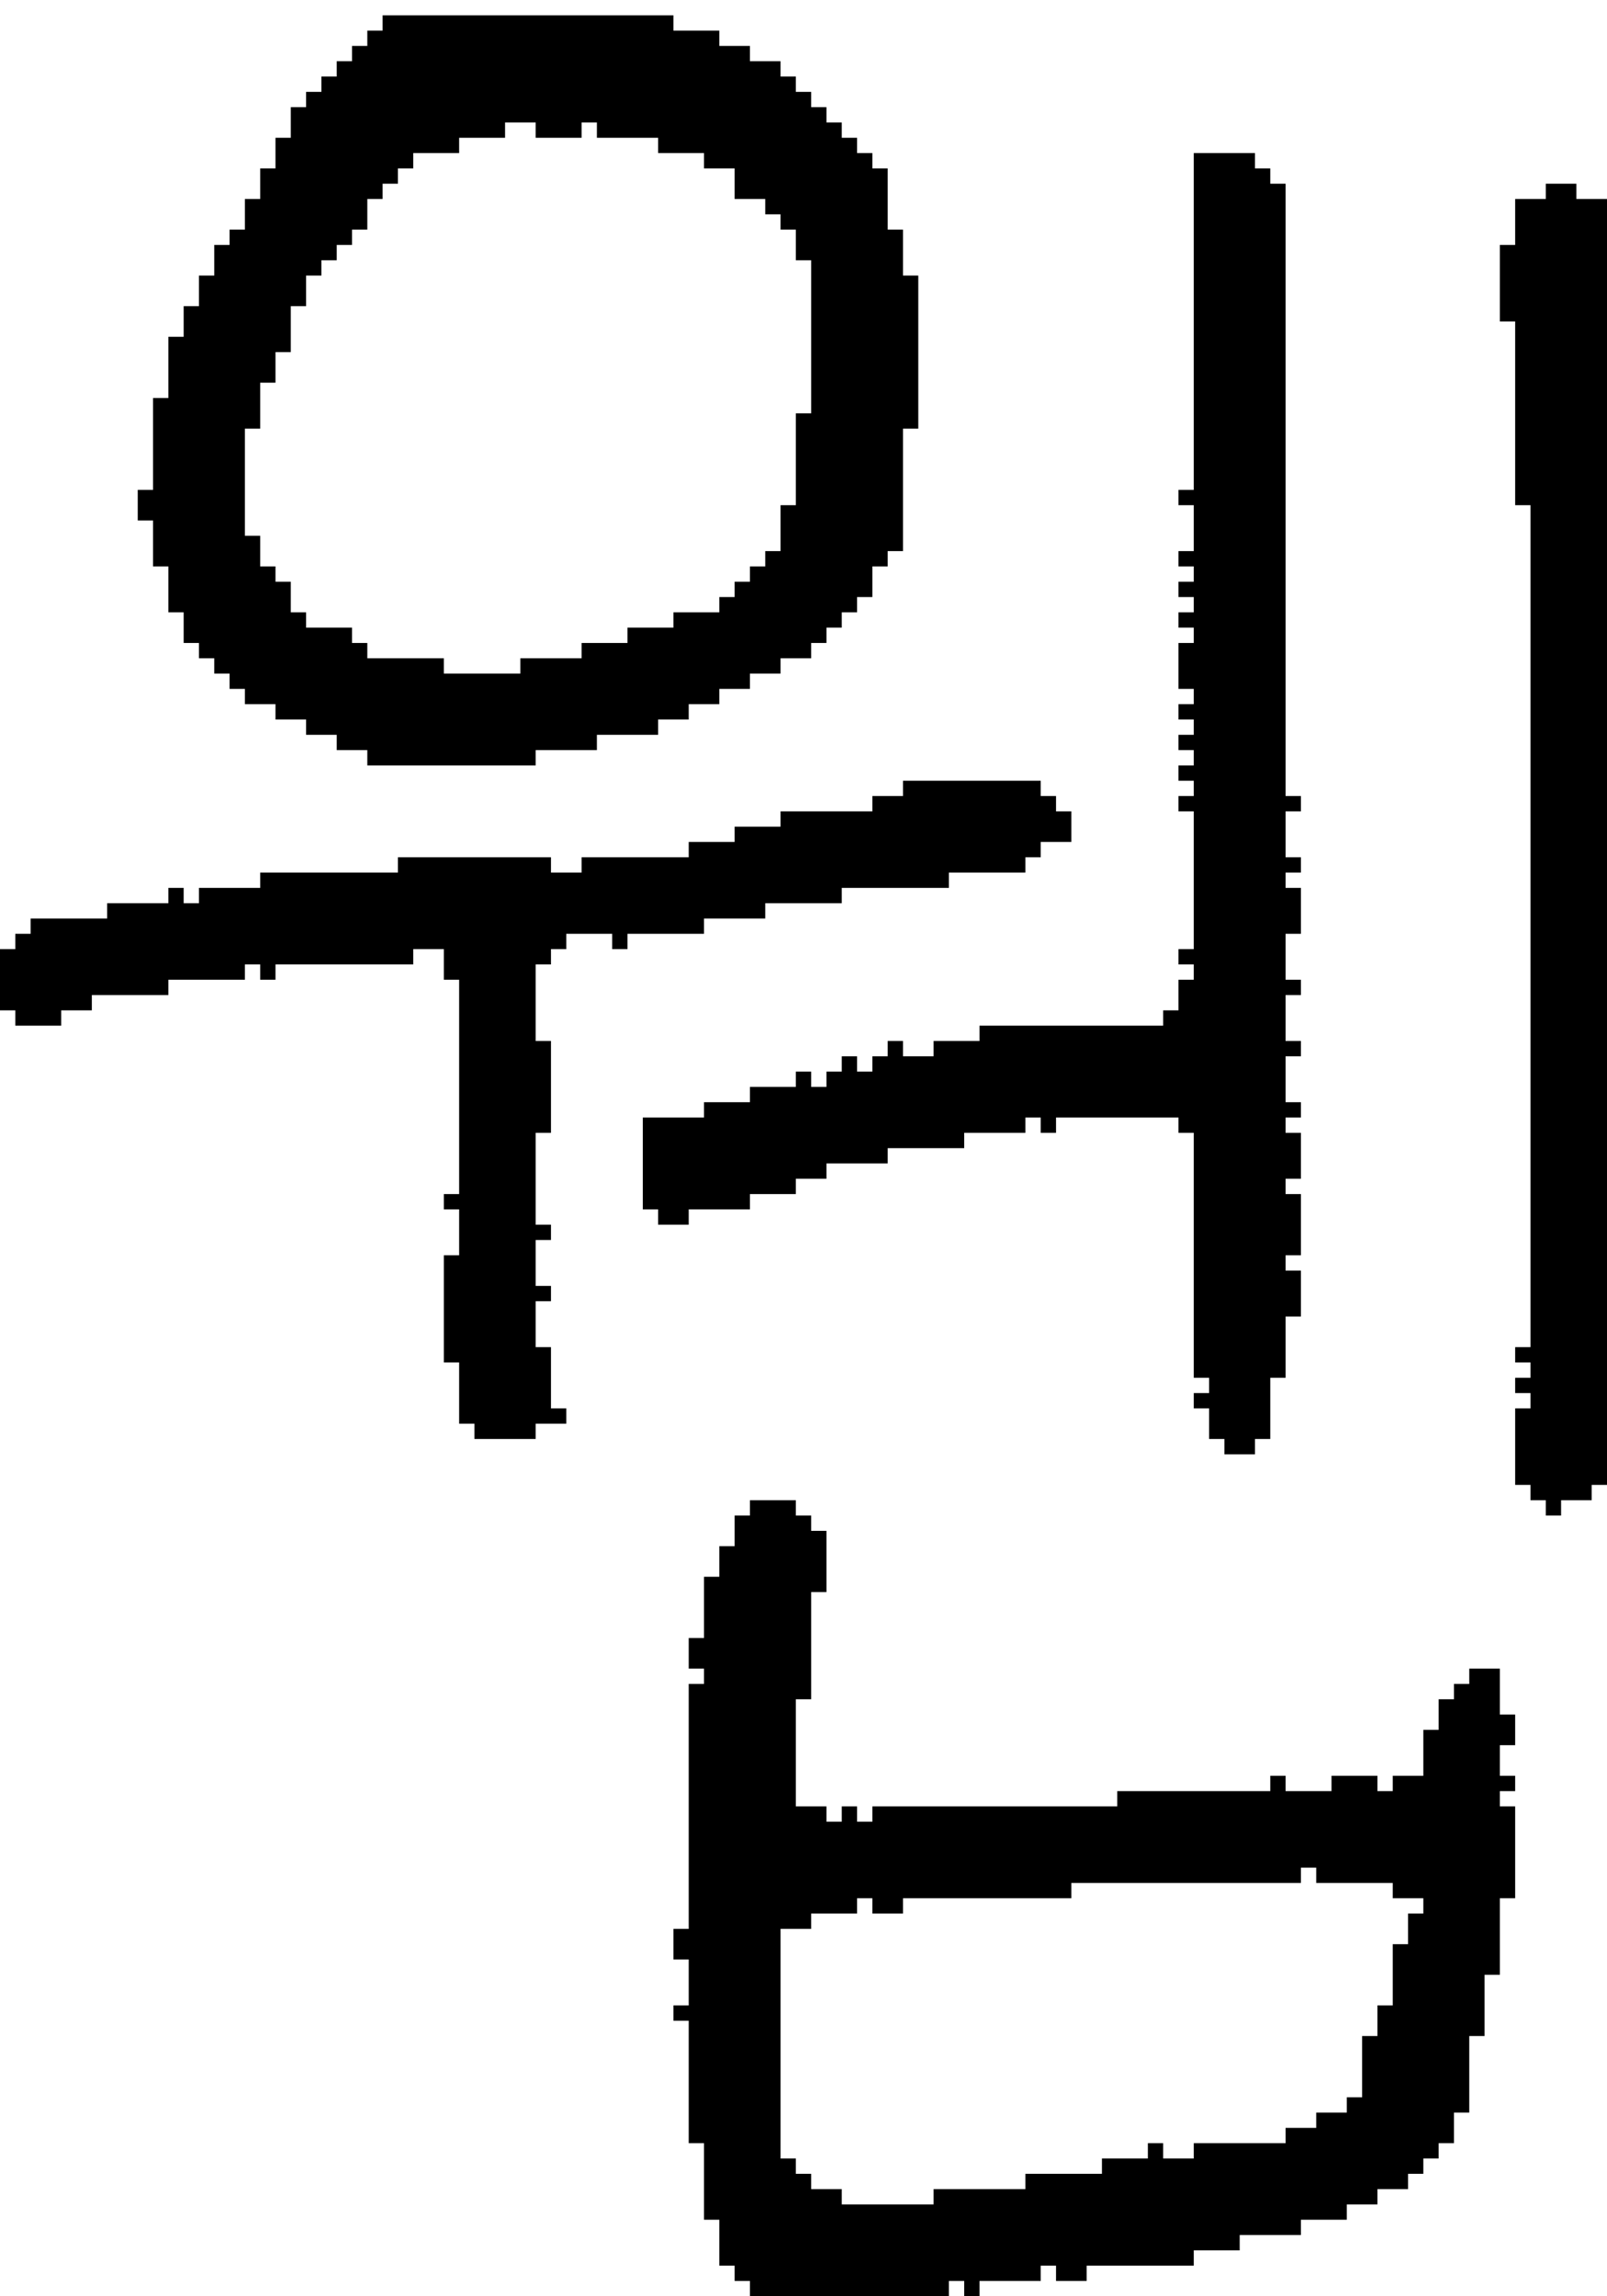 <?xml version="1.0" encoding="UTF-8" standalone="no"?>
<!DOCTYPE svg PUBLIC "-//W3C//DTD SVG 1.1//EN" 
  "http://www.w3.org/Graphics/SVG/1.1/DTD/svg11.dtd">
<svg width="105" height="150"
     xmlns="http://www.w3.org/2000/svg" version="1.1">
 <path d="  M 0,66  L 1,66  L 1,67  L 4,67  L 4,66  L 6,66  L 6,65  L 11,65  L 11,64  L 16,64  L 16,63  L 17,63  L 17,64  L 18,64  L 18,63  L 27,63  L 27,62  L 29,62  L 29,64  L 30,64  L 30,78  L 29,78  L 29,79  L 30,79  L 30,82  L 29,82  L 29,89  L 30,89  L 30,93  L 31,93  L 31,94  L 35,94  L 35,93  L 37,93  L 37,92  L 36,92  L 36,88  L 35,88  L 35,85  L 36,85  L 36,84  L 35,84  L 35,81  L 36,81  L 36,80  L 35,80  L 35,74  L 36,74  L 36,68  L 35,68  L 35,63  L 36,63  L 36,62  L 37,62  L 37,61  L 40,61  L 40,62  L 41,62  L 41,61  L 46,61  L 46,60  L 50,60  L 50,59  L 55,59  L 55,58  L 62,58  L 62,57  L 67,57  L 67,56  L 68,56  L 68,55  L 70,55  L 70,53  L 69,53  L 69,52  L 68,52  L 68,51  L 59,51  L 59,52  L 57,52  L 57,53  L 51,53  L 51,54  L 48,54  L 48,55  L 45,55  L 45,56  L 38,56  L 38,57  L 36,57  L 36,56  L 26,56  L 26,57  L 17,57  L 17,58  L 13,58  L 13,59  L 12,59  L 12,58  L 11,58  L 11,59  L 7,59  L 7,60  L 2,60  L 2,61  L 1,61  L 1,62  L 0,62  Z  " style="fill:rgb(0, 0, 0); fill-opacity:1.000; stroke:none;" />
 <path d="  M 56,10  L 56,9  L 55,9  L 55,8  L 54,8  L 54,7  L 53,7  L 53,6  L 52,6  L 52,5  L 51,5  L 51,4  L 49,4  L 49,3  L 47,3  L 47,2  L 44,2  L 44,1  L 25,1  L 25,2  L 24,2  L 24,3  L 23,3  L 23,4  L 22,4  L 22,5  L 21,5  L 21,6  L 20,6  L 20,7  L 19,7  L 19,9  L 18,9  L 18,11  L 17,11  L 17,13  L 16,13  L 16,15  L 15,15  L 15,16  L 14,16  L 14,18  L 13,18  L 13,20  L 12,20  L 12,22  L 11,22  L 11,26  L 10,26  L 10,32  L 9,32  L 9,34  L 10,34  L 10,37  L 11,37  L 11,40  L 12,40  L 12,42  L 13,42  L 13,43  L 14,43  L 14,44  L 15,44  L 15,45  L 16,45  L 16,46  L 18,46  L 18,47  L 20,47  L 20,48  L 22,48  L 22,49  L 24,49  L 24,50  L 35,50  L 35,49  L 39,49  L 39,48  L 43,48  L 43,47  L 45,47  L 45,46  L 47,46  L 47,45  L 49,45  L 49,44  L 51,44  L 51,43  L 53,43  L 53,42  L 54,42  L 54,41  L 55,41  L 55,40  L 56,40  L 56,39  L 57,39  L 57,37  L 58,37  L 58,36  L 59,36  L 59,28  L 60,28  L 60,18  L 59,18  L 59,15  L 58,15  L 58,11  L 57,11  L 57,10  Z  M 23,41  L 20,41  L 20,40  L 19,40  L 19,38  L 18,38  L 18,37  L 17,37  L 17,35  L 16,35  L 16,28  L 17,28  L 17,25  L 18,25  L 18,23  L 19,23  L 19,20  L 20,20  L 20,18  L 21,18  L 21,17  L 22,17  L 22,16  L 23,16  L 23,15  L 24,15  L 24,13  L 25,13  L 25,12  L 26,12  L 26,11  L 27,11  L 27,10  L 30,10  L 30,9  L 33,9  L 33,8  L 35,8  L 35,9  L 38,9  L 38,8  L 39,8  L 39,9  L 43,9  L 43,10  L 46,10  L 46,11  L 48,11  L 48,13  L 50,13  L 50,14  L 51,14  L 51,15  L 52,15  L 52,17  L 53,17  L 53,27  L 52,27  L 52,33  L 51,33  L 51,36  L 50,36  L 50,37  L 49,37  L 49,38  L 48,38  L 48,39  L 47,39  L 47,40  L 44,40  L 44,41  L 41,41  L 41,42  L 38,42  L 38,43  L 34,43  L 34,44  L 29,44  L 29,43  L 24,43  L 24,42  L 23,42  Z  " style="fill:rgb(0, 0, 0); fill-opacity:1.000; stroke:none;" />
 <path d="  M 82,95  L 82,94  L 83,94  L 83,90  L 84,90  L 84,86  L 85,86  L 85,83  L 84,83  L 84,82  L 85,82  L 85,78  L 84,78  L 84,77  L 85,77  L 85,74  L 84,74  L 84,73  L 85,73  L 85,72  L 84,72  L 84,69  L 85,69  L 85,68  L 84,68  L 84,65  L 85,65  L 85,64  L 84,64  L 84,61  L 85,61  L 85,58  L 84,58  L 84,57  L 85,57  L 85,56  L 84,56  L 84,53  L 85,53  L 85,52  L 84,52  L 84,12  L 83,12  L 83,11  L 82,11  L 82,10  L 78,10  L 78,32  L 77,32  L 77,33  L 78,33  L 78,36  L 77,36  L 77,37  L 78,37  L 78,38  L 77,38  L 77,39  L 78,39  L 78,40  L 77,40  L 77,41  L 78,41  L 78,42  L 77,42  L 77,45  L 78,45  L 78,46  L 77,46  L 77,47  L 78,47  L 78,48  L 77,48  L 77,49  L 78,49  L 78,50  L 77,50  L 77,51  L 78,51  L 78,52  L 77,52  L 77,53  L 78,53  L 78,62  L 77,62  L 77,63  L 78,63  L 78,64  L 77,64  L 77,66  L 76,66  L 76,67  L 64,67  L 64,68  L 61,68  L 61,69  L 59,69  L 59,68  L 58,68  L 58,69  L 57,69  L 57,70  L 56,70  L 56,69  L 55,69  L 55,70  L 54,70  L 54,71  L 53,71  L 53,70  L 52,70  L 52,71  L 49,71  L 49,72  L 46,72  L 46,73  L 42,73  L 42,79  L 43,79  L 43,80  L 45,80  L 45,79  L 49,79  L 49,78  L 52,78  L 52,77  L 54,77  L 54,76  L 58,76  L 58,75  L 63,75  L 63,74  L 67,74  L 67,73  L 68,73  L 68,74  L 69,74  L 69,73  L 77,73  L 77,74  L 78,74  L 78,90  L 79,90  L 79,91  L 78,91  L 78,92  L 79,92  L 79,94  L 80,94  L 80,95  Z  " style="fill:rgb(0, 0, 0); fill-opacity:1.000; stroke:none;" />
 <path d="  M 51,126  L 53,126  L 53,125  L 56,125  L 56,124  L 57,124  L 57,125  L 59,125  L 59,124  L 70,124  L 70,123  L 85,123  L 85,122  L 86,122  L 86,123  L 91,123  L 91,124  L 93,124  L 93,125  L 92,125  L 92,127  L 91,127  L 91,131  L 90,131  L 90,133  L 89,133  L 89,137  L 88,137  L 88,138  L 86,138  L 86,139  L 84,139  L 84,140  L 78,140  L 78,141  L 76,141  L 76,140  L 75,140  L 75,141  L 72,141  L 72,142  L 67,142  L 67,143  L 61,143  L 61,144  L 55,144  L 55,143  L 53,143  L 53,142  L 52,142  L 52,141  L 51,141  Z  M 45,126  L 44,126  L 44,128  L 45,128  L 45,131  L 44,131  L 44,132  L 45,132  L 45,140  L 46,140  L 46,145  L 47,145  L 47,148  L 48,148  L 48,149  L 49,149  L 49,150  L 62,150  L 62,149  L 63,149  L 63,150  L 64,150  L 64,149  L 68,149  L 68,148  L 69,148  L 69,149  L 71,149  L 71,148  L 78,148  L 78,147  L 81,147  L 81,146  L 85,146  L 85,145  L 88,145  L 88,144  L 90,144  L 90,143  L 92,143  L 92,142  L 93,142  L 93,141  L 94,141  L 94,140  L 95,140  L 95,138  L 96,138  L 96,133  L 97,133  L 97,129  L 98,129  L 98,124  L 99,124  L 99,118  L 98,118  L 98,117  L 99,117  L 99,116  L 98,116  L 98,114  L 99,114  L 99,112  L 98,112  L 98,109  L 96,109  L 96,110  L 95,110  L 95,111  L 94,111  L 94,113  L 93,113  L 93,116  L 91,116  L 91,117  L 90,117  L 90,116  L 87,116  L 87,117  L 84,117  L 84,116  L 83,116  L 83,117  L 73,117  L 73,118  L 57,118  L 57,119  L 56,119  L 56,118  L 55,118  L 55,119  L 54,119  L 54,118  L 52,118  L 52,111  L 53,111  L 53,104  L 54,104  L 54,100  L 53,100  L 53,99  L 52,99  L 52,98  L 49,98  L 49,99  L 48,99  L 48,101  L 47,101  L 47,103  L 46,103  L 46,107  L 45,107  L 45,109  L 46,109  L 46,110  L 45,110  Z  " style="fill:rgb(0, 0, 0); fill-opacity:1.000; stroke:none;" />
 <path d="  M 105,13  L 103,13  L 103,12  L 101,12  L 101,13  L 99,13  L 99,16  L 98,16  L 98,21  L 99,21  L 99,33  L 100,33  L 100,88  L 99,88  L 99,89  L 100,89  L 100,90  L 99,90  L 99,91  L 100,91  L 100,92  L 99,92  L 99,97  L 100,97  L 100,98  L 101,98  L 101,99  L 102,99  L 102,98  L 104,98  L 104,97  L 105,97  Z  " style="fill:rgb(0, 0, 0); fill-opacity:1.000; stroke:none;" />
</svg>
